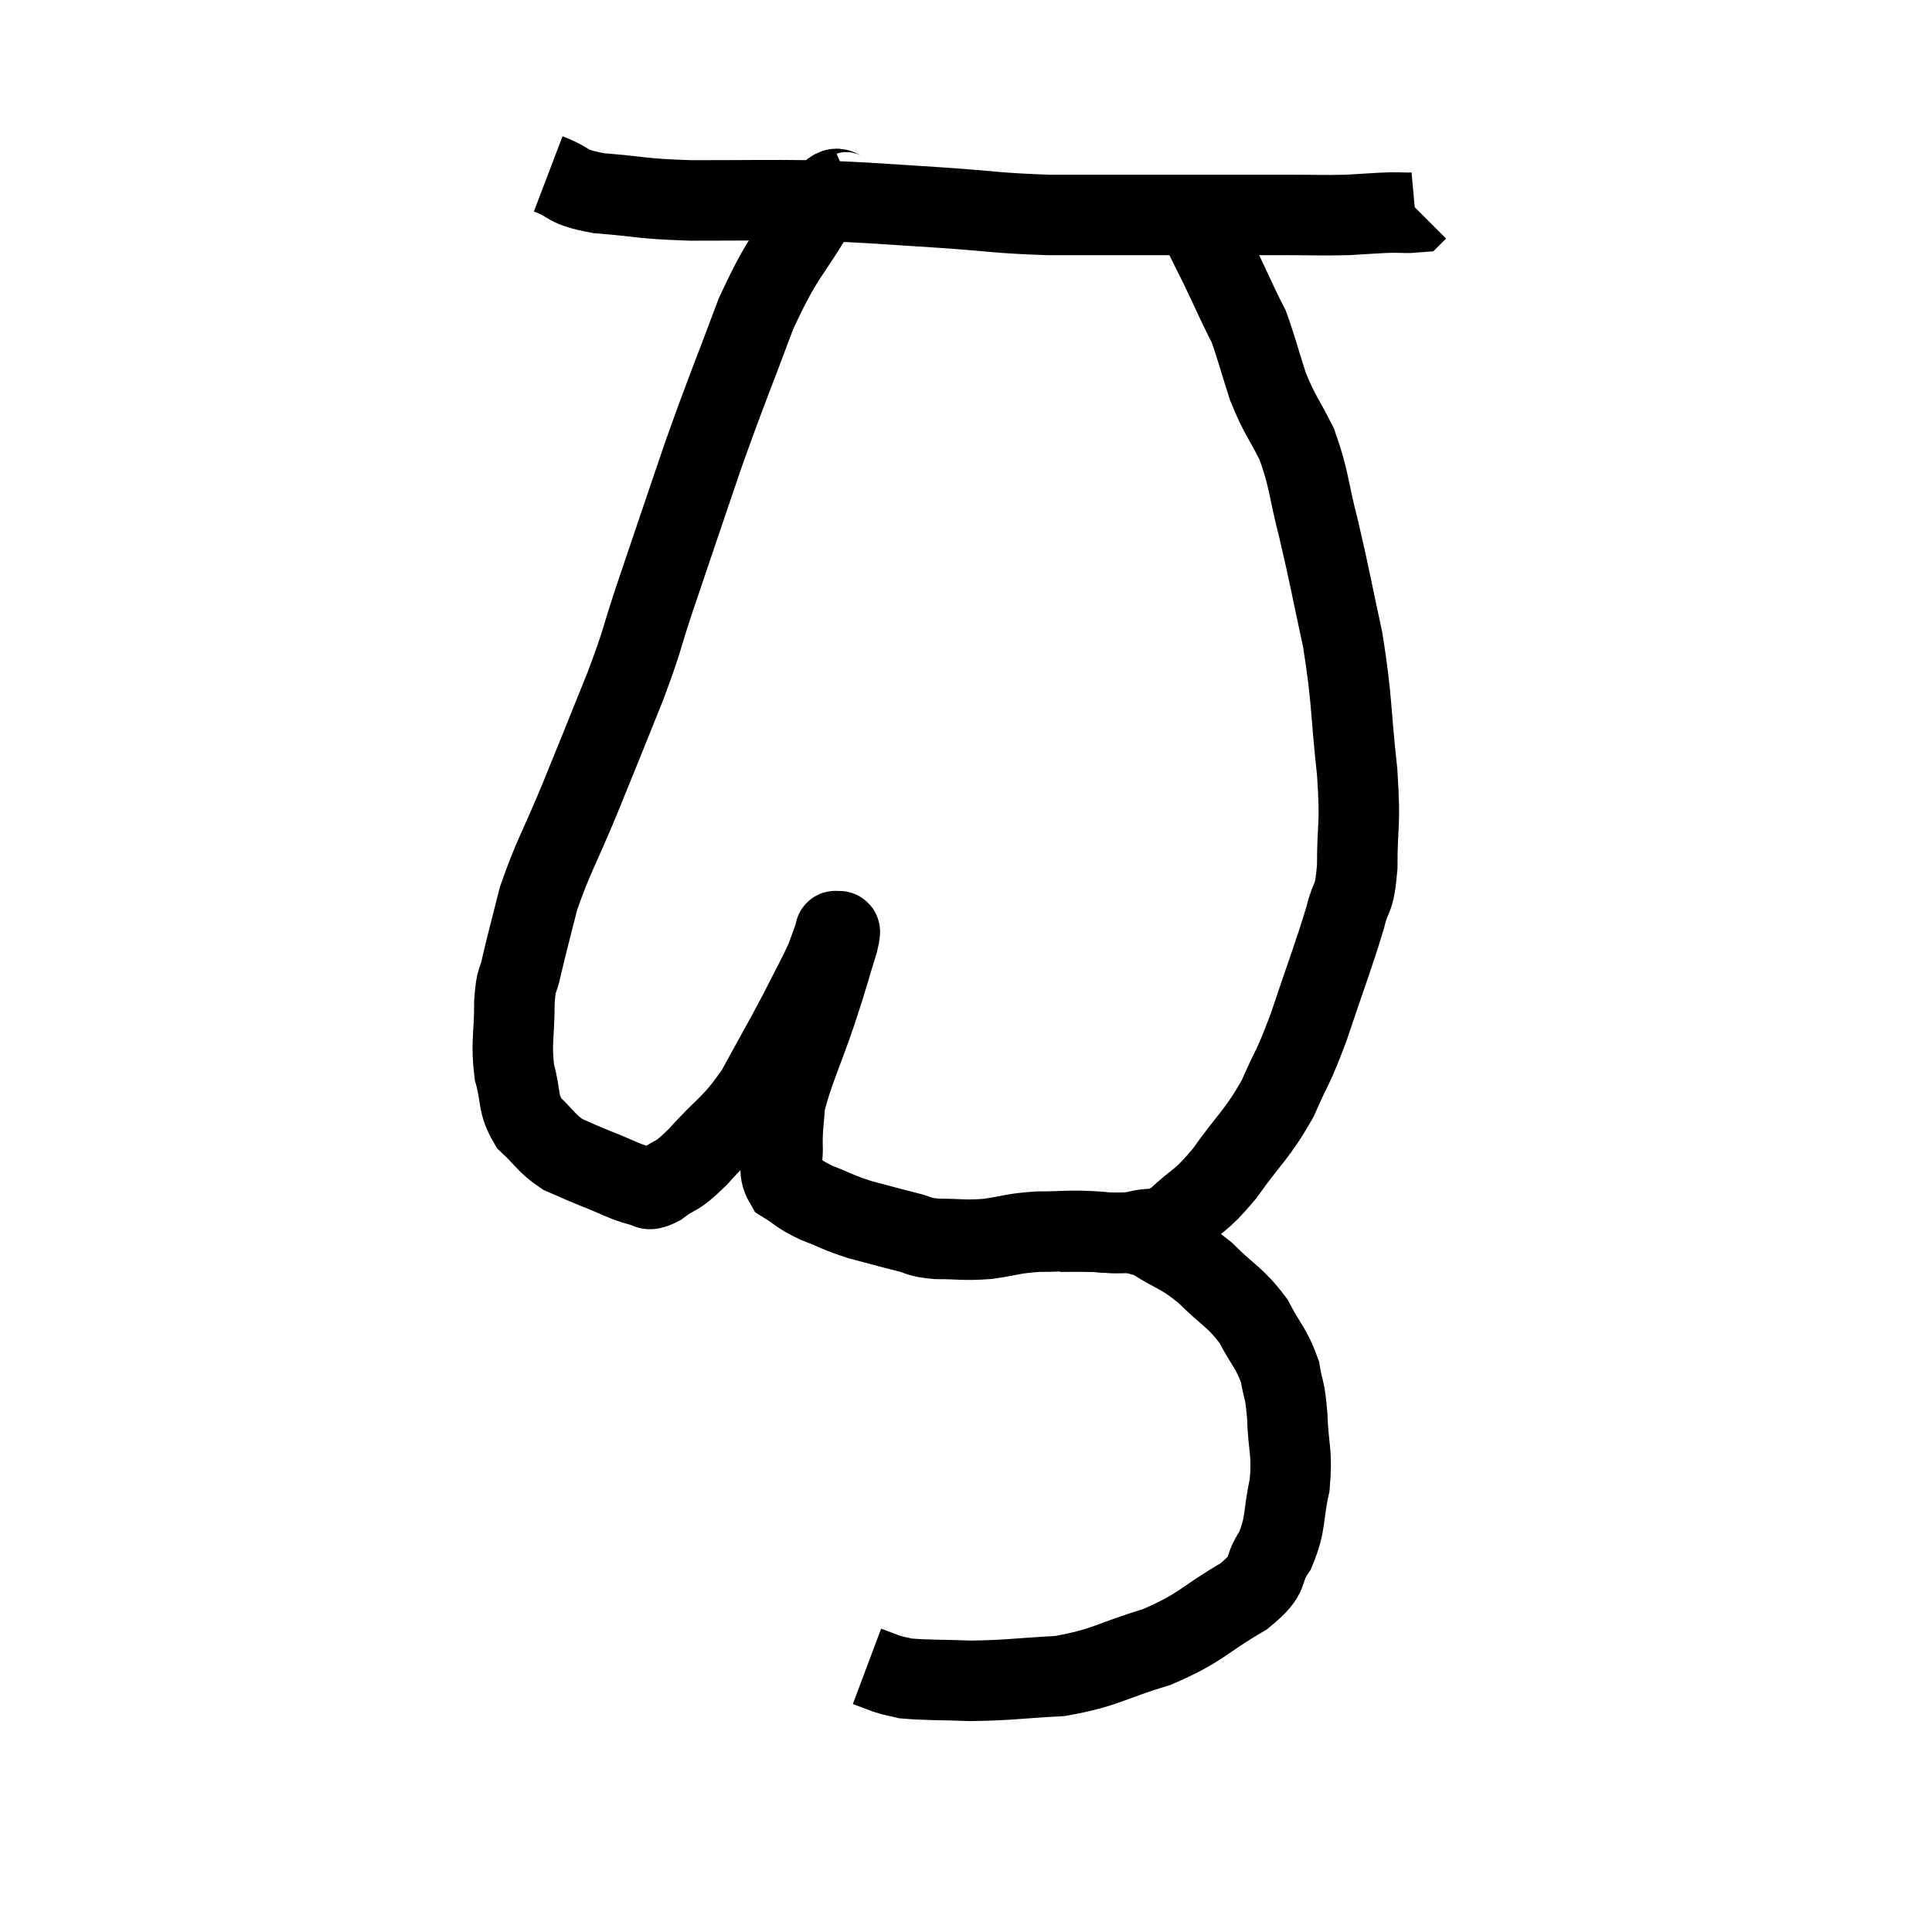 <svg width="48" height="48" viewBox="0 0 48 48" xmlns="http://www.w3.org/2000/svg"><path d="M 13.62 4.32 C 14.25 4.56, 13.995 4.635, 14.88 4.8 C 16.02 4.89, 15.84 4.935, 17.16 4.98 C 18.66 4.98, 19.065 4.965, 20.16 4.98 C 20.85 5.01, 20.73 4.995, 21.54 5.04 C 22.47 5.1, 22.275 5.085, 23.4 5.16 C 24.72 5.25, 24.735 5.295, 26.04 5.34 C 27.33 5.34, 27.54 5.34, 28.62 5.34 C 29.49 5.34, 29.535 5.34, 30.36 5.34 C 31.14 5.34, 31.14 5.34, 31.92 5.34 C 32.7 5.34, 32.82 5.355, 33.48 5.34 C 34.02 5.31, 34.14 5.295, 34.56 5.28 C 34.86 5.28, 34.995 5.295, 35.16 5.28 L 35.22 5.22" fill="none" stroke="black" stroke-width="2"></path><path d="M 21.18 4.74 C 20.76 4.92, 20.94 4.335, 20.34 5.1 C 19.56 6.45, 19.5 6.24, 18.78 7.8 C 18.12 9.57, 18.09 9.57, 17.46 11.34 C 16.86 13.11, 16.74 13.455, 16.26 14.88 C 15.9 15.96, 16.005 15.795, 15.54 17.04 C 14.97 18.45, 14.94 18.54, 14.4 19.86 C 13.89 21.09, 13.74 21.285, 13.38 22.32 C 13.17 23.16, 13.11 23.355, 12.96 24 C 12.87 24.45, 12.825 24.24, 12.78 24.9 C 12.78 25.77, 12.69 25.89, 12.78 26.64 C 12.96 27.27, 12.84 27.39, 13.14 27.9 C 13.56 28.29, 13.56 28.395, 13.98 28.68 C 14.4 28.86, 14.34 28.845, 14.82 29.04 C 15.36 29.25, 15.51 29.355, 15.9 29.46 C 16.14 29.46, 16.02 29.64, 16.38 29.46 C 16.86 29.1, 16.74 29.325, 17.34 28.74 C 18.06 27.93, 18.15 28.02, 18.78 27.12 C 19.32 26.13, 19.425 25.965, 19.86 25.14 C 20.19 24.48, 20.295 24.315, 20.52 23.82 C 20.64 23.49, 20.7 23.325, 20.76 23.16 C 20.76 23.16, 20.745 23.1, 20.76 23.16 C 20.79 23.28, 20.94 22.905, 20.82 23.4 C 20.55 24.27, 20.61 24.135, 20.28 25.14 C 19.89 26.28, 19.71 26.595, 19.5 27.42 C 19.47 27.93, 19.44 27.945, 19.44 28.44 C 19.47 28.92, 19.29 29.04, 19.5 29.4 C 19.89 29.64, 19.815 29.655, 20.28 29.88 C 20.82 30.09, 20.805 30.12, 21.36 30.3 C 21.93 30.45, 22.02 30.48, 22.5 30.6 C 22.89 30.69, 22.77 30.735, 23.28 30.78 C 23.91 30.78, 23.91 30.825, 24.54 30.78 C 25.17 30.69, 25.125 30.645, 25.8 30.6 C 26.52 30.6, 26.535 30.555, 27.24 30.6 C 27.93 30.69, 27.945 30.525, 28.62 30.78 C 29.28 31.2, 29.31 31.11, 29.94 31.62 C 30.54 32.22, 30.675 32.205, 31.14 32.82 C 31.47 33.45, 31.59 33.495, 31.8 34.08 C 31.89 34.62, 31.92 34.455, 31.98 35.16 C 32.01 36.03, 32.115 36.06, 32.04 36.9 C 31.86 37.71, 31.965 37.83, 31.68 38.52 C 31.29 39.09, 31.635 39.06, 30.9 39.66 C 29.82 40.29, 29.88 40.425, 28.74 40.92 C 27.54 41.28, 27.495 41.43, 26.34 41.64 C 25.23 41.7, 25.08 41.745, 24.12 41.76 C 23.31 41.73, 23.025 41.745, 22.5 41.7 C 22.26 41.64, 22.26 41.655, 22.02 41.58 L 21.54 41.4" fill="none" stroke="black" stroke-width="2"></path><path d="M 26.34 30.6 C 26.64 30.6, 26.475 30.6, 26.94 30.6 C 27.57 30.6, 27.63 30.675, 28.2 30.6 C 28.71 30.45, 28.665 30.66, 29.22 30.3 C 29.82 29.73, 29.79 29.91, 30.42 29.16 C 31.08 28.23, 31.215 28.215, 31.74 27.3 C 32.13 26.4, 32.1 26.625, 32.52 25.5 C 32.97 24.15, 33.12 23.79, 33.42 22.8 C 33.57 22.17, 33.645 22.44, 33.72 21.54 C 33.72 20.37, 33.81 20.61, 33.72 19.2 C 33.54 17.55, 33.6 17.415, 33.36 15.9 C 33.06 14.52, 33.045 14.355, 32.76 13.14 C 32.49 12.09, 32.535 11.925, 32.22 11.04 C 31.86 10.32, 31.8 10.335, 31.5 9.6 C 31.26 8.85, 31.2 8.595, 31.02 8.1 C 30.9 7.86, 30.96 7.995, 30.78 7.62 C 30.54 7.11, 30.48 6.975, 30.3 6.6 C 30.18 6.36, 30.225 6.45, 30.06 6.12 C 29.85 5.7, 29.775 5.52, 29.64 5.28 C 29.58 5.22, 29.565 5.235, 29.52 5.16 L 29.46 4.98" fill="none" stroke="black" stroke-width="2"></path></svg>